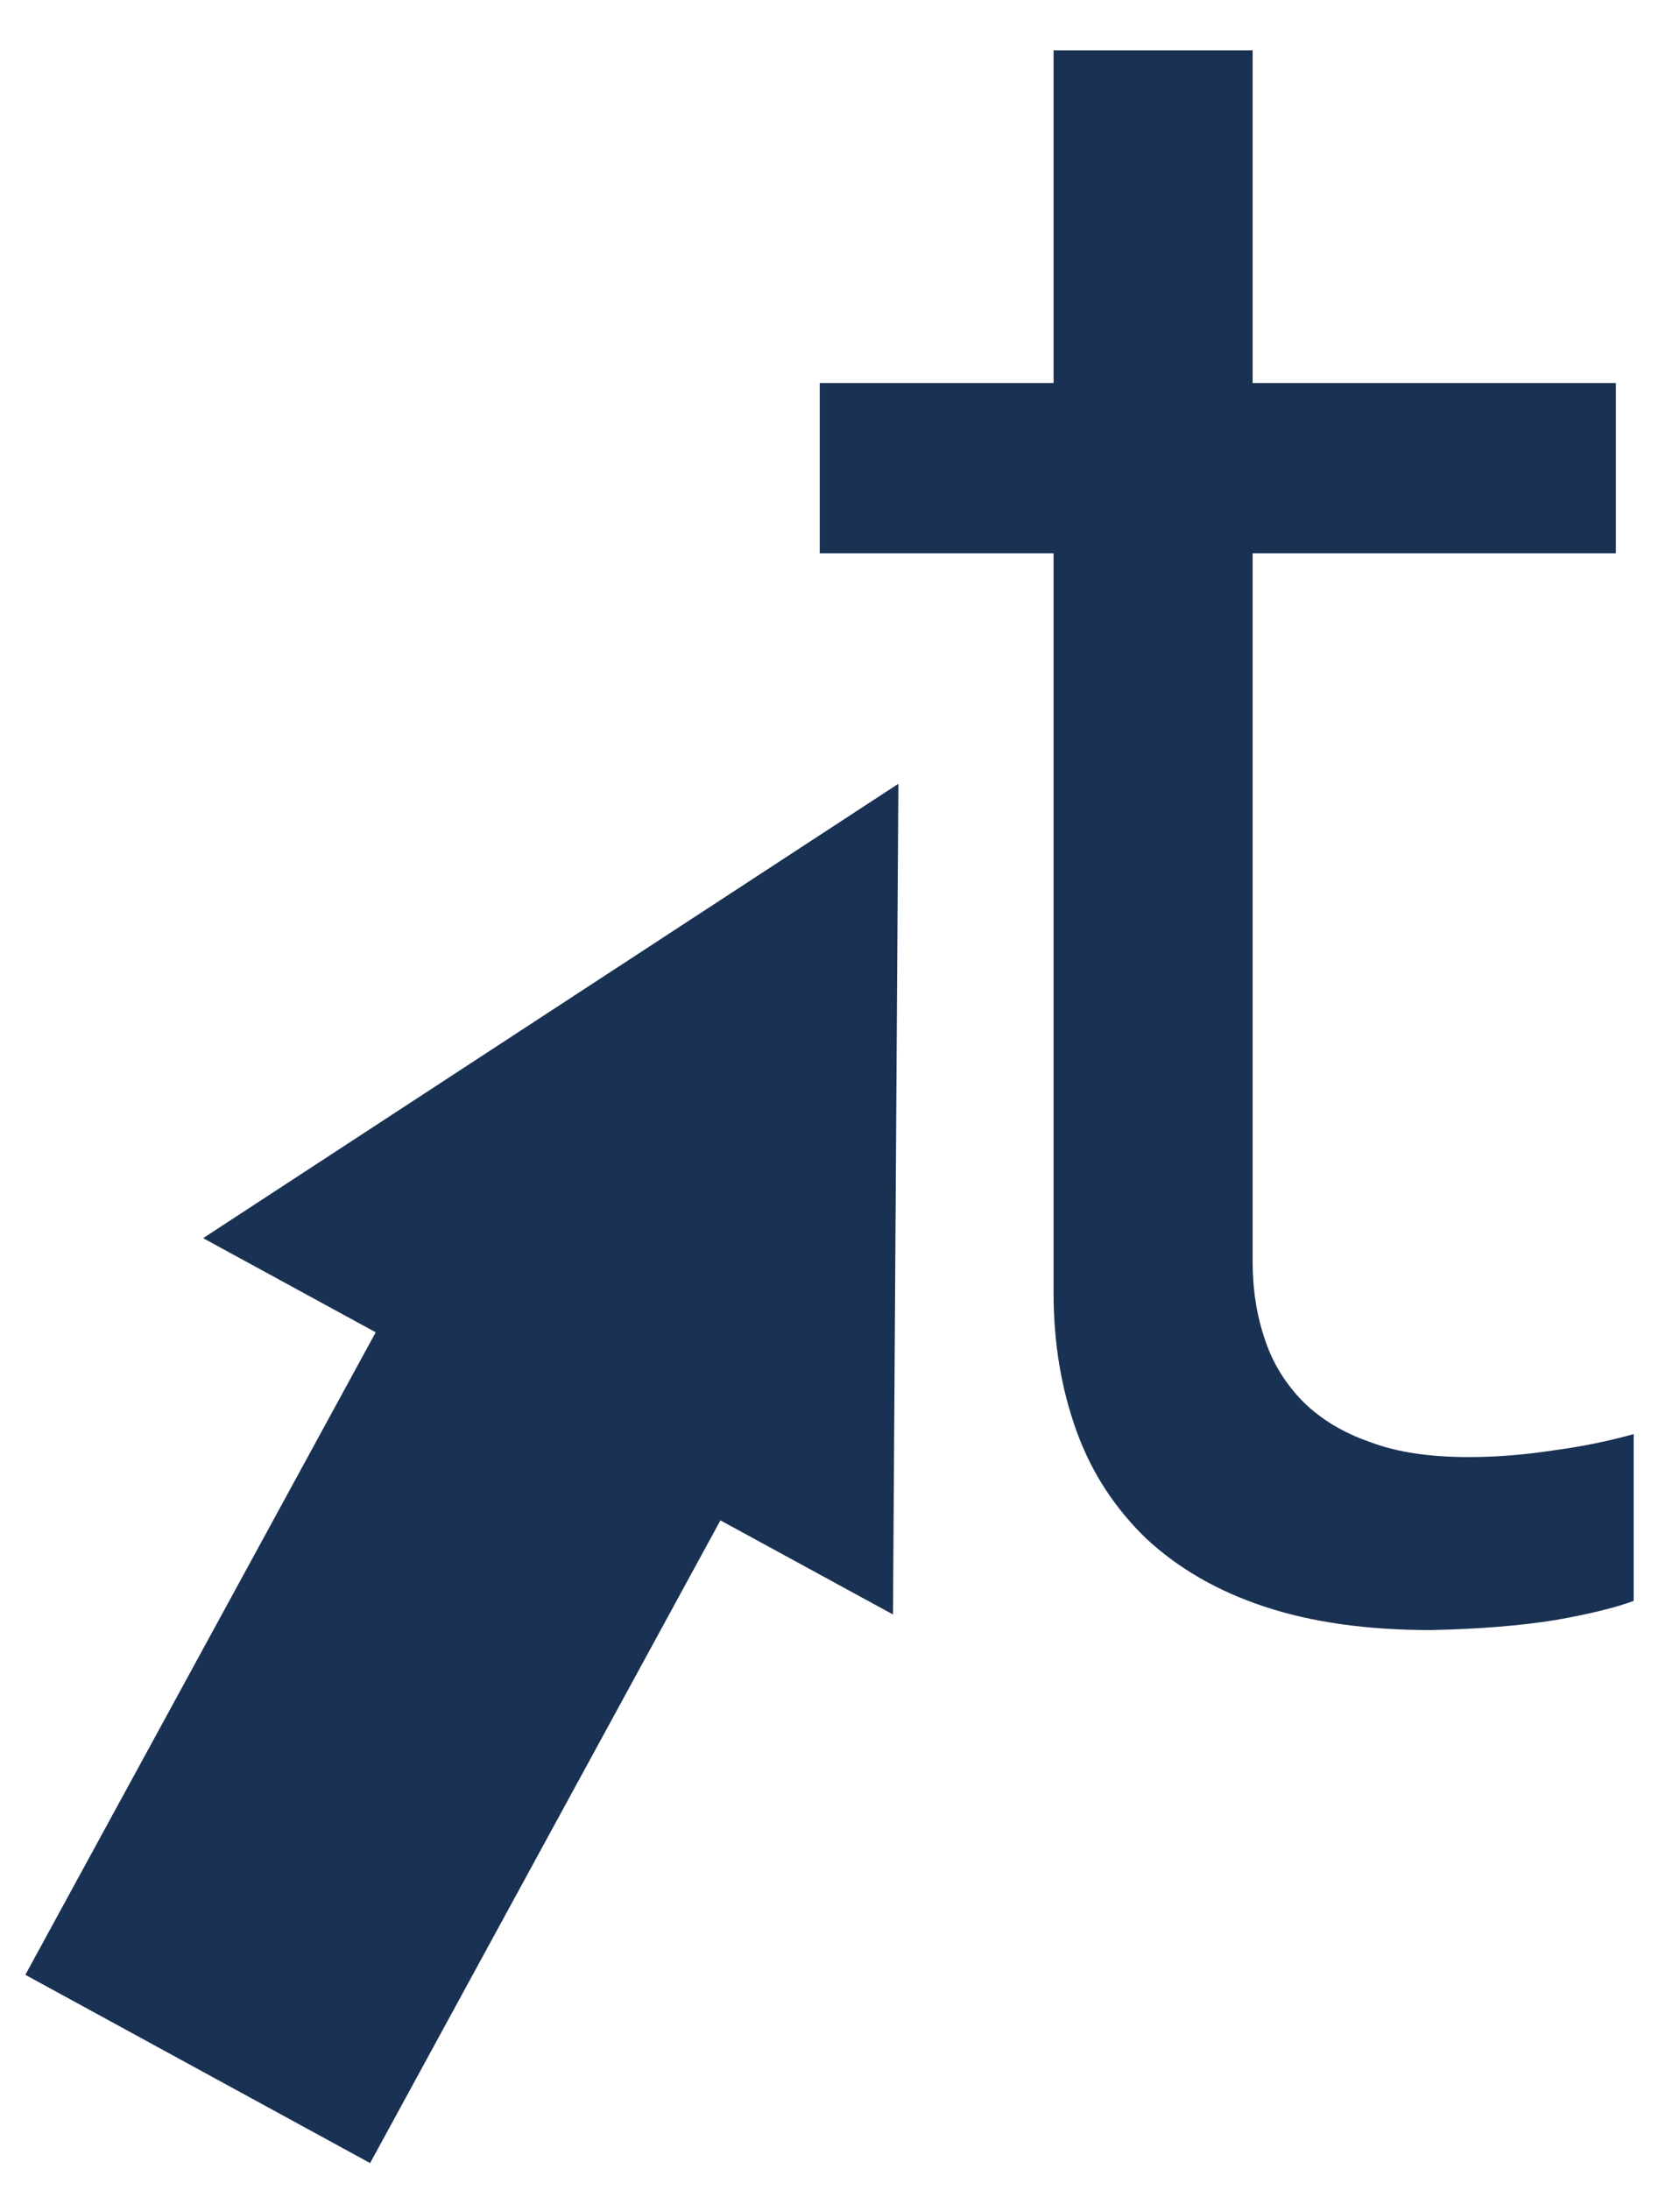 <svg width="33" height="43" viewBox="0 0 33 43" fill="none" xmlns="http://www.w3.org/2000/svg">
<path d="M32.09 31.437C31.756 31.562 31.244 31.692 30.556 31.813C29.873 31.923 29.057 31.991 28.097 32.01C26.844 32.01 25.755 31.855 24.829 31.547C23.903 31.24 23.14 30.792 22.521 30.219C21.914 29.634 21.451 28.94 21.151 28.116C20.851 27.292 20.695 26.385 20.695 25.383V10.865H16.102V7.521H20.695V0.988H24.605V7.521H31.741V10.865H24.605V24.772C24.605 25.322 24.685 25.835 24.848 26.309C25 26.772 25.258 27.182 25.599 27.528C25.945 27.869 26.381 28.135 26.92 28.321C27.452 28.522 28.097 28.613 28.848 28.613C29.372 28.613 29.923 28.572 30.496 28.484C31.073 28.408 31.604 28.298 32.09 28.162V31.437Z" fill="#193153"/>
<path d="M7.27 42.477L14.151 29.856L17.541 31.704L17.647 15.391L3.99 24.314L7.38 26.163L0.498 38.78L7.27 42.477Z" fill="#193153"/>
</svg>
